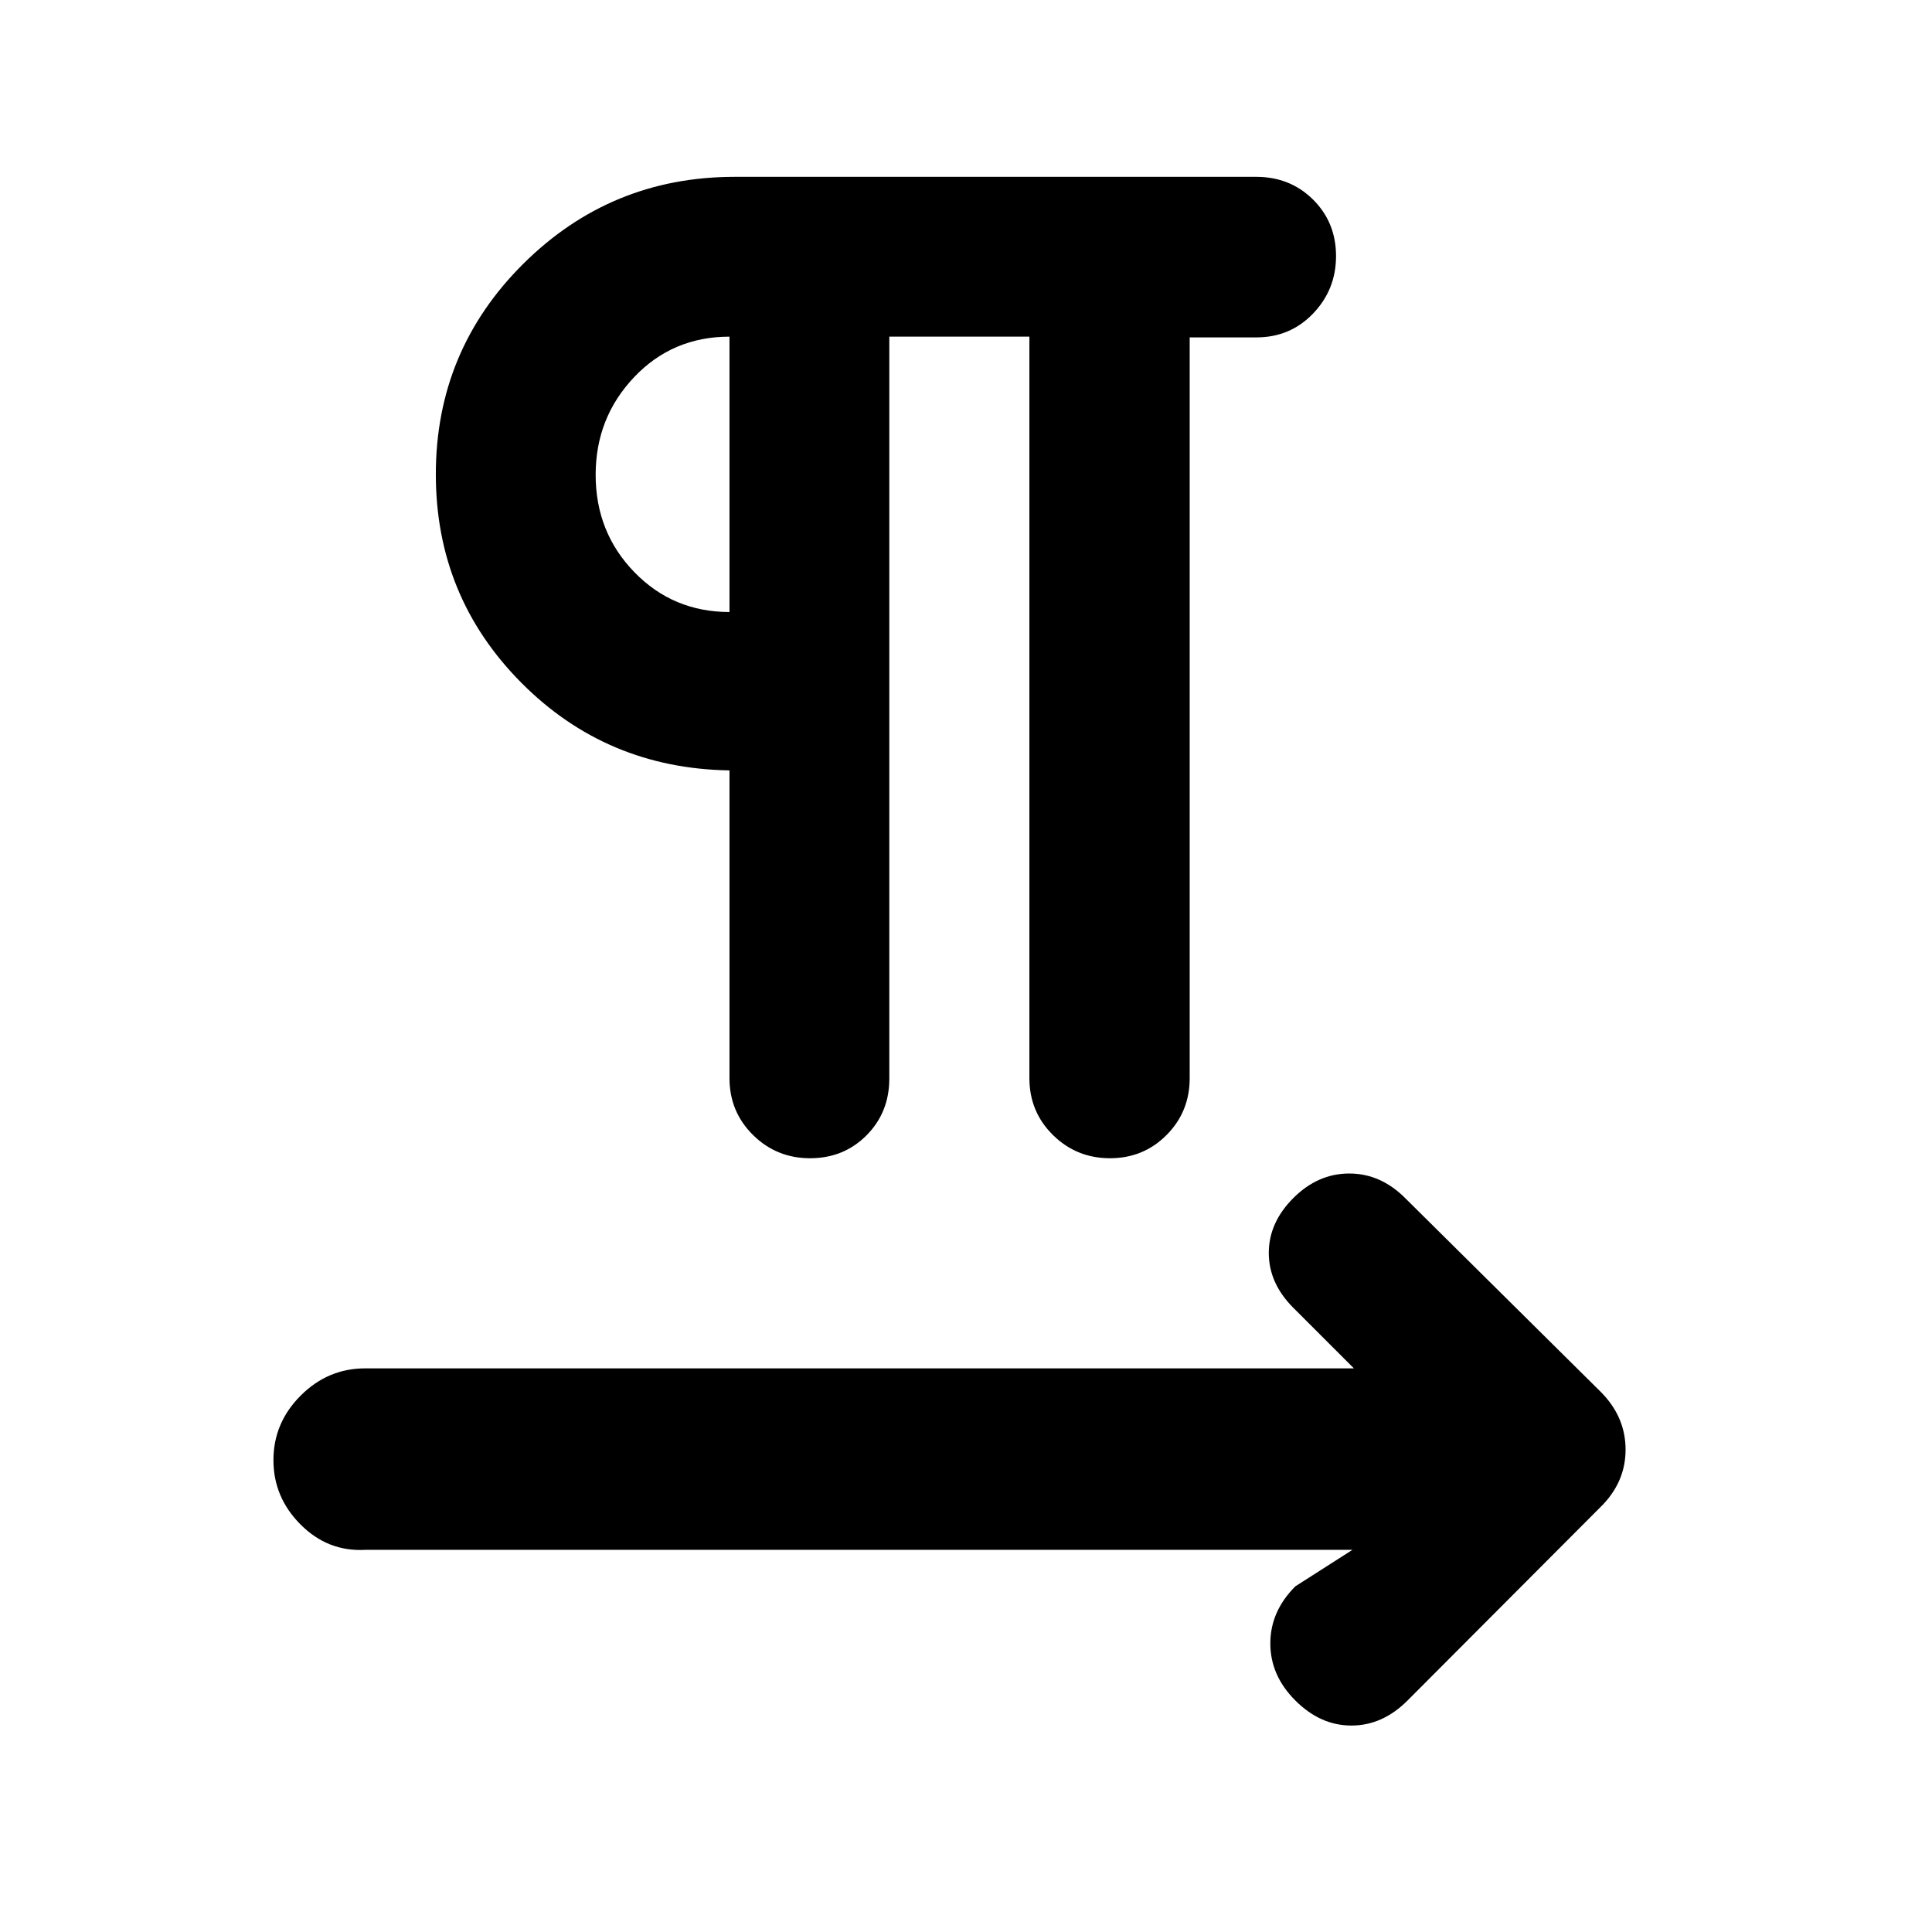<svg xmlns="http://www.w3.org/2000/svg" height="20" viewBox="0 -960 960 960" width="20"><path d="M441.891-792.717v368.652q0 16.824-11.321 28.205-11.32 11.382-28.056 11.382-16.645 0-28.341-11.546-11.695-11.546-11.695-28.28v-152.892q-61.196-.956-103.555-43.674-42.358-42.717-42.358-103.434 0-61.435 43.475-104.631t105.049-43.196H624.22q16.851 0 28.25 11.321 11.399 11.321 11.399 28.056 0 16.645-11.381 28.525-11.381 11.88-28.206 11.88h-33.13v368.045q0 16.734-11.485 28.28t-28.131 11.546q-16.645 0-28.341-11.546-11.695-11.546-11.695-28.28v-368.413h-69.609Zm-79.413 136.826v-136.826q-28.326 0-47.413 20.158-19.087 20.159-19.087 48.467 0 28.592 19.237 48.396 19.237 19.805 47.263 19.805Zm0-68.413Zm309.544 534.413H181.456q-18.524 1-32.055-12.532-13.532-13.531-13.532-32.055 0-18.525 13.532-32.056 13.531-13.531 32.055-13.531h491.283l-30.087-30.087q-12.196-12.196-12.196-27.272 0-15.076 12.196-27.272 12.196-12.195 27.772-12.195 15.576 0 27.772 12.195l97.007 96.111q12.536 12.455 12.536 28.897 0 16.443-12.674 28.753l-95.674 95.913q-12.434 12.435-27.869 12.435t-27.87-12.435q-12.435-12.434-12.435-28.369t12.435-28.37l28.37-18.13Z"/></svg>